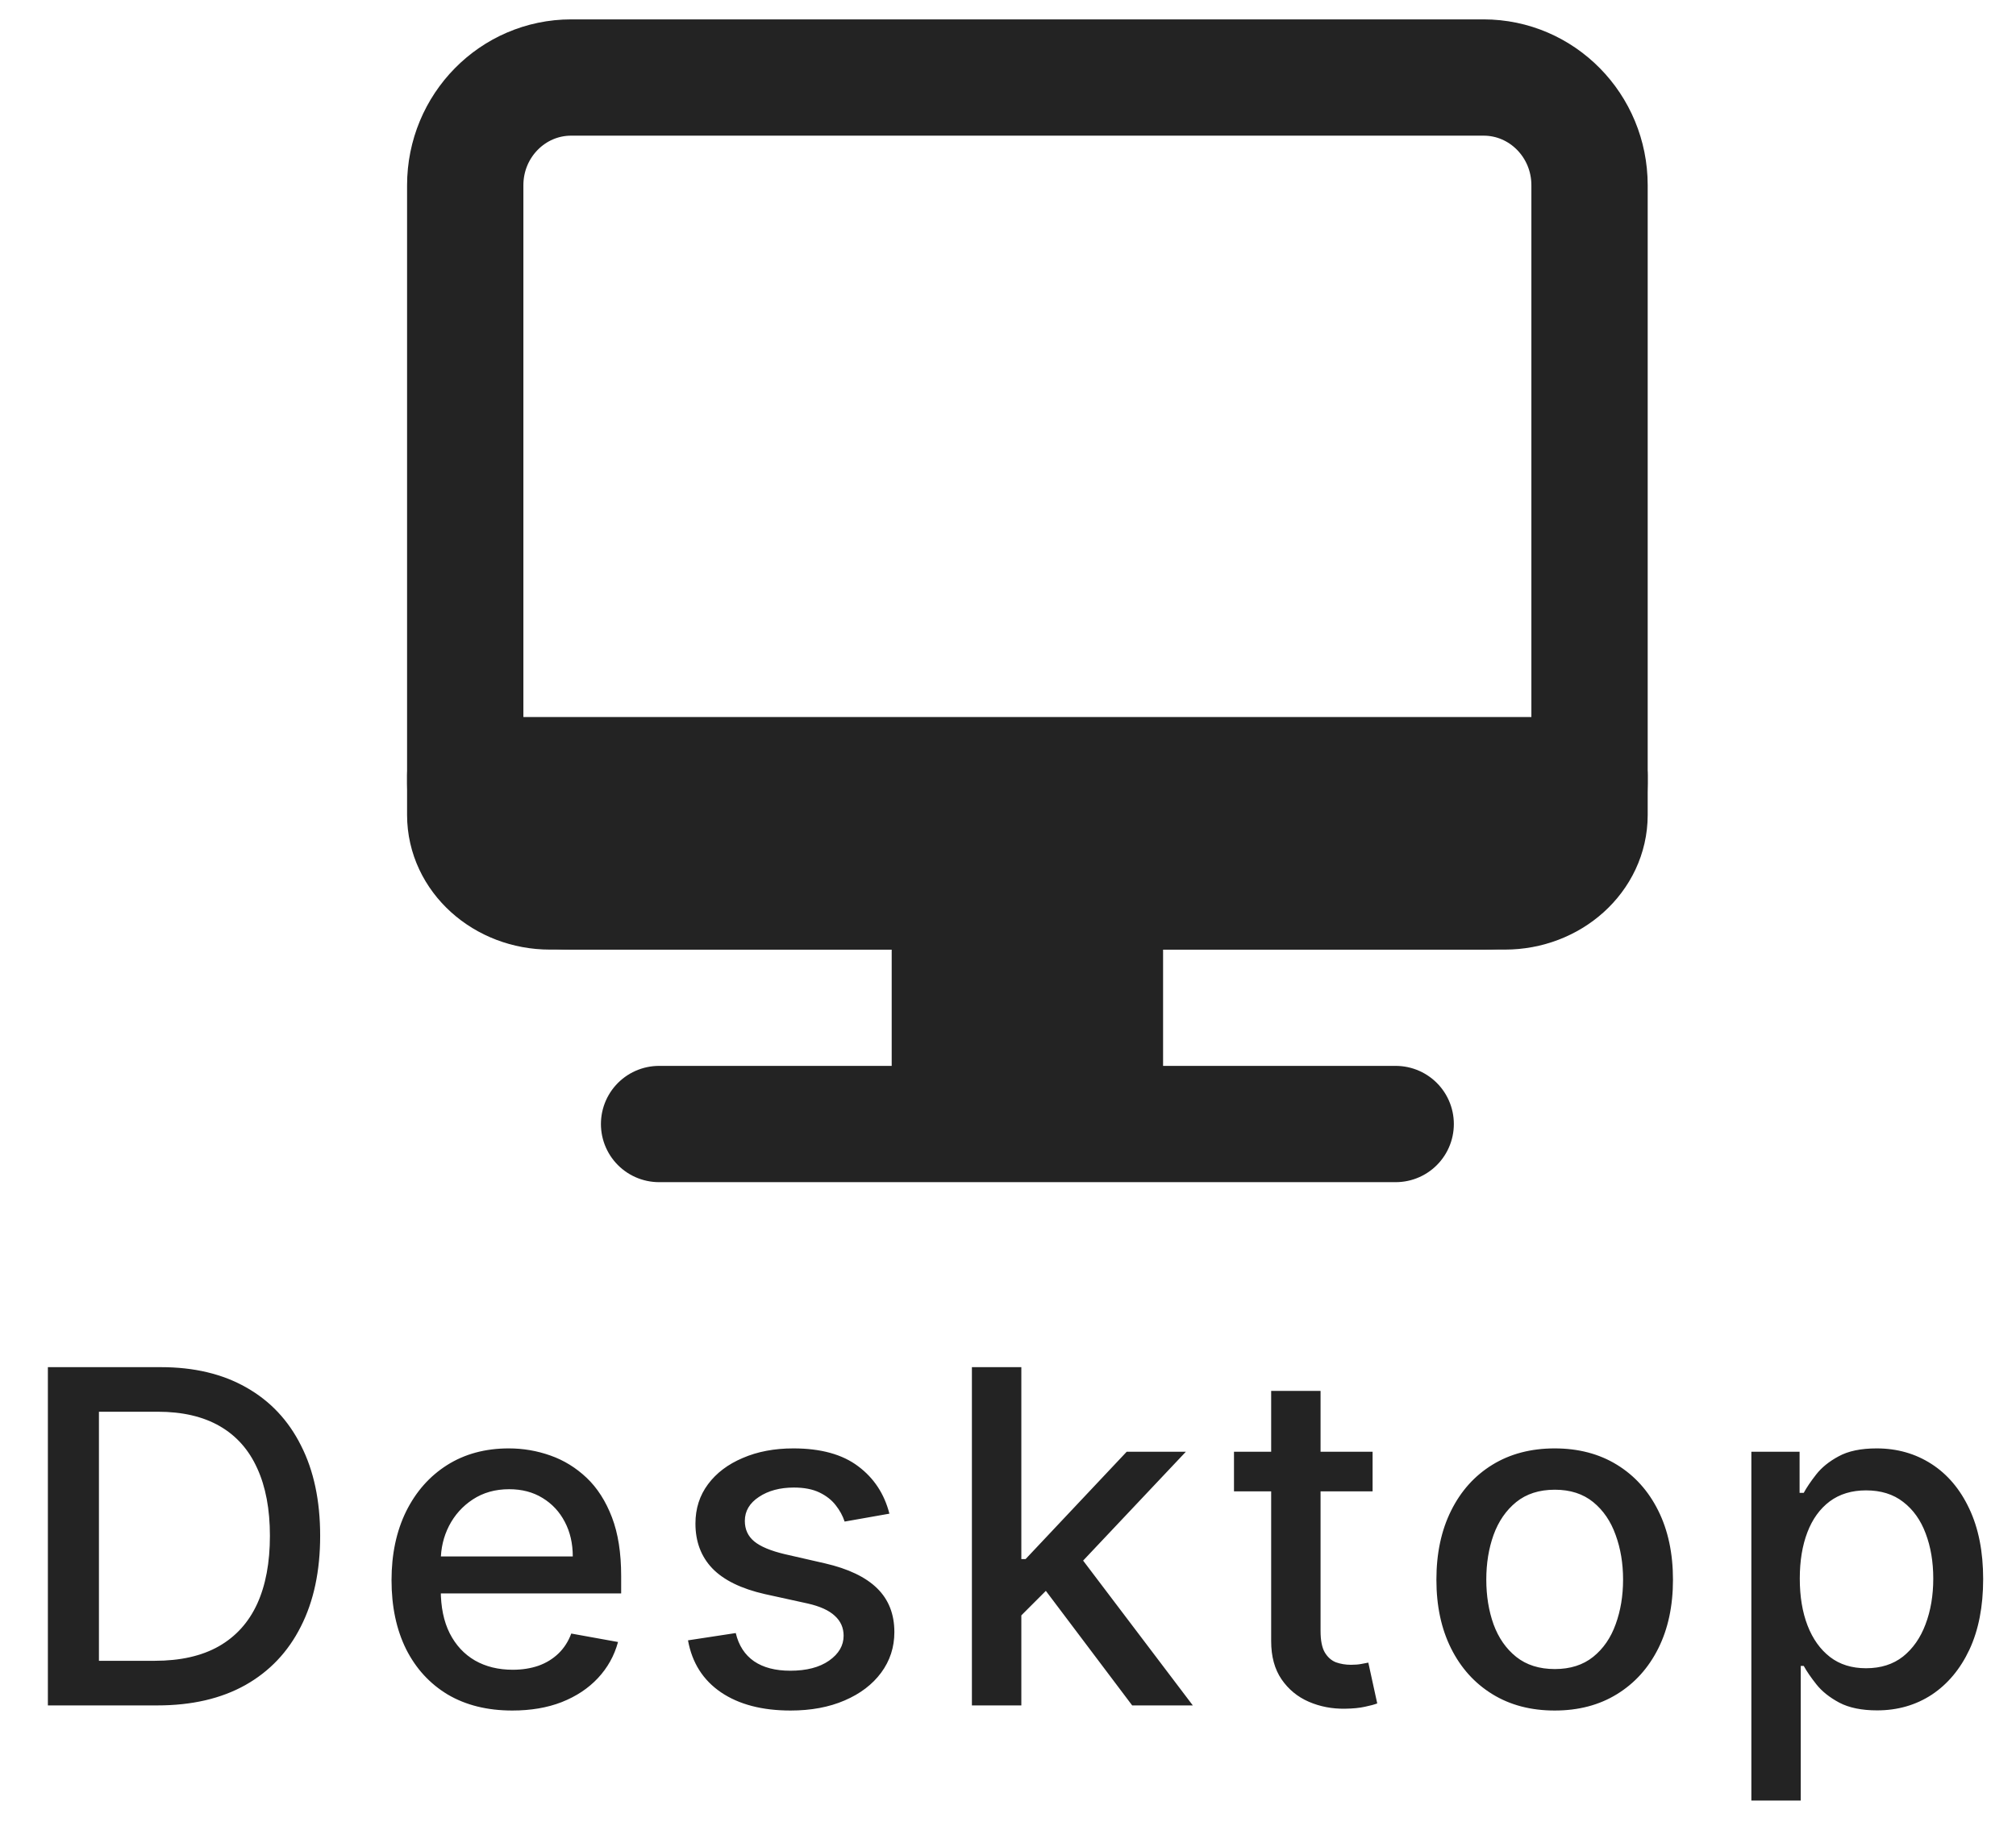 <svg width="52" height="47" viewBox="0 0 52 47" fill="none" xmlns="http://www.w3.org/2000/svg">
<path d="M38.266 2H14.734C13.224 2 12 3.244 12 4.779V20.221C12 21.756 13.224 23 14.734 23H38.266C39.776 23 41 21.756 41 20.221V4.779C41 3.244 39.776 2 38.266 2Z" stroke="#232323" stroke-width="3" stroke-linecap="round" stroke-linejoin="round"/>
<path d="M30 23H23V29H30V23Z" fill="#232323"/>
<path d="M36 29H17" stroke="#232323" stroke-width="3" stroke-linecap="round" stroke-linejoin="round"/>
<path d="M41 21.027C41 22.116 40.02 23 38.813 23H14.187C12.98 23 12 22.116 12 21.027V20H41V21.027Z" fill="#232323" stroke="#232323" stroke-width="3" stroke-linecap="round" stroke-linejoin="round"/>
<path d="M4.06 44H1.235V35.273H4.15C5.005 35.273 5.739 35.447 6.353 35.797C6.967 36.144 7.437 36.642 7.763 37.293C8.093 37.94 8.258 38.717 8.258 39.624C8.258 40.533 8.092 41.314 7.759 41.967C7.43 42.621 6.952 43.124 6.327 43.476C5.702 43.825 4.947 44 4.06 44ZM2.552 42.849H3.988C4.653 42.849 5.205 42.724 5.645 42.474C6.086 42.222 6.415 41.856 6.634 41.379C6.853 40.899 6.962 40.314 6.962 39.624C6.962 38.939 6.853 38.358 6.634 37.881C6.418 37.403 6.096 37.041 5.667 36.794C5.238 36.547 4.705 36.423 4.069 36.423H2.552V42.849ZM13.214 44.132C12.569 44.132 12.014 43.994 11.548 43.719C11.085 43.44 10.727 43.05 10.474 42.547C10.224 42.041 10.099 41.449 10.099 40.77C10.099 40.099 10.224 39.508 10.474 38.997C10.727 38.486 11.079 38.087 11.531 37.8C11.985 37.513 12.516 37.369 13.124 37.369C13.494 37.369 13.852 37.43 14.198 37.553C14.545 37.675 14.856 37.867 15.132 38.128C15.407 38.389 15.624 38.729 15.784 39.146C15.943 39.561 16.022 40.065 16.022 40.659V41.111H10.819V40.156H14.774C14.774 39.821 14.705 39.524 14.569 39.266C14.433 39.004 14.241 38.798 13.994 38.648C13.749 38.497 13.463 38.422 13.133 38.422C12.775 38.422 12.463 38.51 12.195 38.686C11.931 38.859 11.727 39.087 11.582 39.368C11.44 39.646 11.369 39.949 11.369 40.276V41.021C11.369 41.459 11.445 41.831 11.599 42.138C11.755 42.445 11.972 42.679 12.251 42.841C12.529 43 12.854 43.08 13.227 43.08C13.468 43.08 13.688 43.045 13.887 42.977C14.086 42.906 14.258 42.801 14.403 42.662C14.548 42.523 14.659 42.351 14.735 42.146L15.941 42.364C15.845 42.719 15.671 43.03 15.421 43.297C15.174 43.561 14.863 43.767 14.488 43.915C14.116 44.06 13.691 44.132 13.214 44.132ZM22.941 39.053L21.786 39.257C21.738 39.109 21.661 38.969 21.556 38.835C21.453 38.702 21.314 38.592 21.138 38.507C20.962 38.422 20.742 38.379 20.478 38.379C20.117 38.379 19.816 38.46 19.574 38.622C19.333 38.781 19.212 38.987 19.212 39.24C19.212 39.459 19.293 39.635 19.455 39.769C19.617 39.902 19.878 40.011 20.239 40.097L21.279 40.335C21.881 40.474 22.33 40.689 22.625 40.979C22.921 41.269 23.069 41.645 23.069 42.108C23.069 42.5 22.955 42.849 22.728 43.156C22.503 43.46 22.189 43.699 21.786 43.872C21.385 44.045 20.921 44.132 20.392 44.132C19.659 44.132 19.061 43.976 18.598 43.663C18.135 43.348 17.851 42.901 17.746 42.321L18.978 42.133C19.054 42.455 19.212 42.697 19.451 42.862C19.689 43.024 20 43.105 20.384 43.105C20.802 43.105 21.135 43.019 21.385 42.845C21.635 42.669 21.76 42.455 21.76 42.202C21.76 41.997 21.684 41.825 21.53 41.686C21.38 41.547 21.148 41.442 20.835 41.371L19.728 41.128C19.117 40.989 18.665 40.767 18.372 40.463C18.083 40.159 17.938 39.774 17.938 39.308C17.938 38.922 18.046 38.584 18.262 38.294C18.478 38.004 18.776 37.778 19.157 37.617C19.537 37.452 19.973 37.369 20.465 37.369C21.172 37.369 21.729 37.523 22.135 37.83C22.541 38.133 22.81 38.541 22.941 39.053ZM26.241 41.78L26.233 40.224H26.454L29.062 37.455H30.588L27.613 40.608H27.413L26.241 41.78ZM25.069 44V35.273H26.344V44H25.069ZM29.203 44L26.859 40.889L27.737 39.999L30.767 44H29.203ZM35.404 37.455V38.477H31.829V37.455H35.404ZM32.788 35.886H34.062V42.078C34.062 42.325 34.099 42.511 34.173 42.636C34.247 42.758 34.342 42.842 34.459 42.888C34.578 42.93 34.707 42.952 34.846 42.952C34.949 42.952 35.038 42.945 35.115 42.93C35.191 42.916 35.251 42.905 35.294 42.896L35.524 43.949C35.45 43.977 35.345 44.006 35.209 44.034C35.072 44.065 34.902 44.082 34.697 44.085C34.362 44.091 34.049 44.031 33.76 43.906C33.47 43.781 33.236 43.588 33.056 43.327C32.877 43.065 32.788 42.737 32.788 42.342V35.886ZM40.101 44.132C39.487 44.132 38.952 43.992 38.494 43.71C38.037 43.429 37.682 43.035 37.429 42.53C37.176 42.024 37.05 41.433 37.05 40.757C37.05 40.078 37.176 39.484 37.429 38.976C37.682 38.467 38.037 38.072 38.494 37.791C38.952 37.51 39.487 37.369 40.101 37.369C40.714 37.369 41.25 37.51 41.707 37.791C42.165 38.072 42.52 38.467 42.773 38.976C43.026 39.484 43.152 40.078 43.152 40.757C43.152 41.433 43.026 42.024 42.773 42.53C42.52 43.035 42.165 43.429 41.707 43.71C41.25 43.992 40.714 44.132 40.101 44.132ZM40.105 43.062C40.503 43.062 40.832 42.957 41.094 42.747C41.355 42.537 41.548 42.257 41.673 41.908C41.801 41.558 41.865 41.173 41.865 40.753C41.865 40.335 41.801 39.952 41.673 39.602C41.548 39.25 41.355 38.967 41.094 38.754C40.832 38.541 40.503 38.435 40.105 38.435C39.704 38.435 39.372 38.541 39.108 38.754C38.846 38.967 38.652 39.25 38.524 39.602C38.399 39.952 38.337 40.335 38.337 40.753C38.337 41.173 38.399 41.558 38.524 41.908C38.652 42.257 38.846 42.537 39.108 42.747C39.372 42.957 39.704 43.062 40.105 43.062ZM45.174 46.455V37.455H46.418V38.516H46.525C46.599 38.379 46.705 38.222 46.845 38.043C46.984 37.864 47.177 37.707 47.424 37.574C47.671 37.438 47.998 37.369 48.404 37.369C48.933 37.369 49.404 37.503 49.819 37.77C50.234 38.037 50.559 38.422 50.795 38.925C51.033 39.428 51.153 40.033 51.153 40.74C51.153 41.447 51.035 42.054 50.799 42.56C50.563 43.062 50.239 43.45 49.828 43.723C49.416 43.993 48.945 44.128 48.417 44.128C48.019 44.128 47.694 44.061 47.441 43.928C47.191 43.794 46.995 43.638 46.853 43.459C46.711 43.28 46.602 43.121 46.525 42.981H46.448V46.455H45.174ZM46.423 40.727C46.423 41.188 46.489 41.591 46.623 41.938C46.757 42.284 46.95 42.555 47.203 42.751C47.455 42.945 47.765 43.041 48.132 43.041C48.512 43.041 48.83 42.94 49.086 42.739C49.342 42.534 49.535 42.257 49.666 41.908C49.799 41.558 49.866 41.165 49.866 40.727C49.866 40.295 49.8 39.908 49.67 39.564C49.542 39.22 49.349 38.949 49.09 38.75C48.835 38.551 48.515 38.452 48.132 38.452C47.762 38.452 47.45 38.547 47.194 38.737C46.941 38.928 46.749 39.193 46.619 39.534C46.488 39.875 46.423 40.273 46.423 40.727Z" fill="#232323"/>
</svg>
